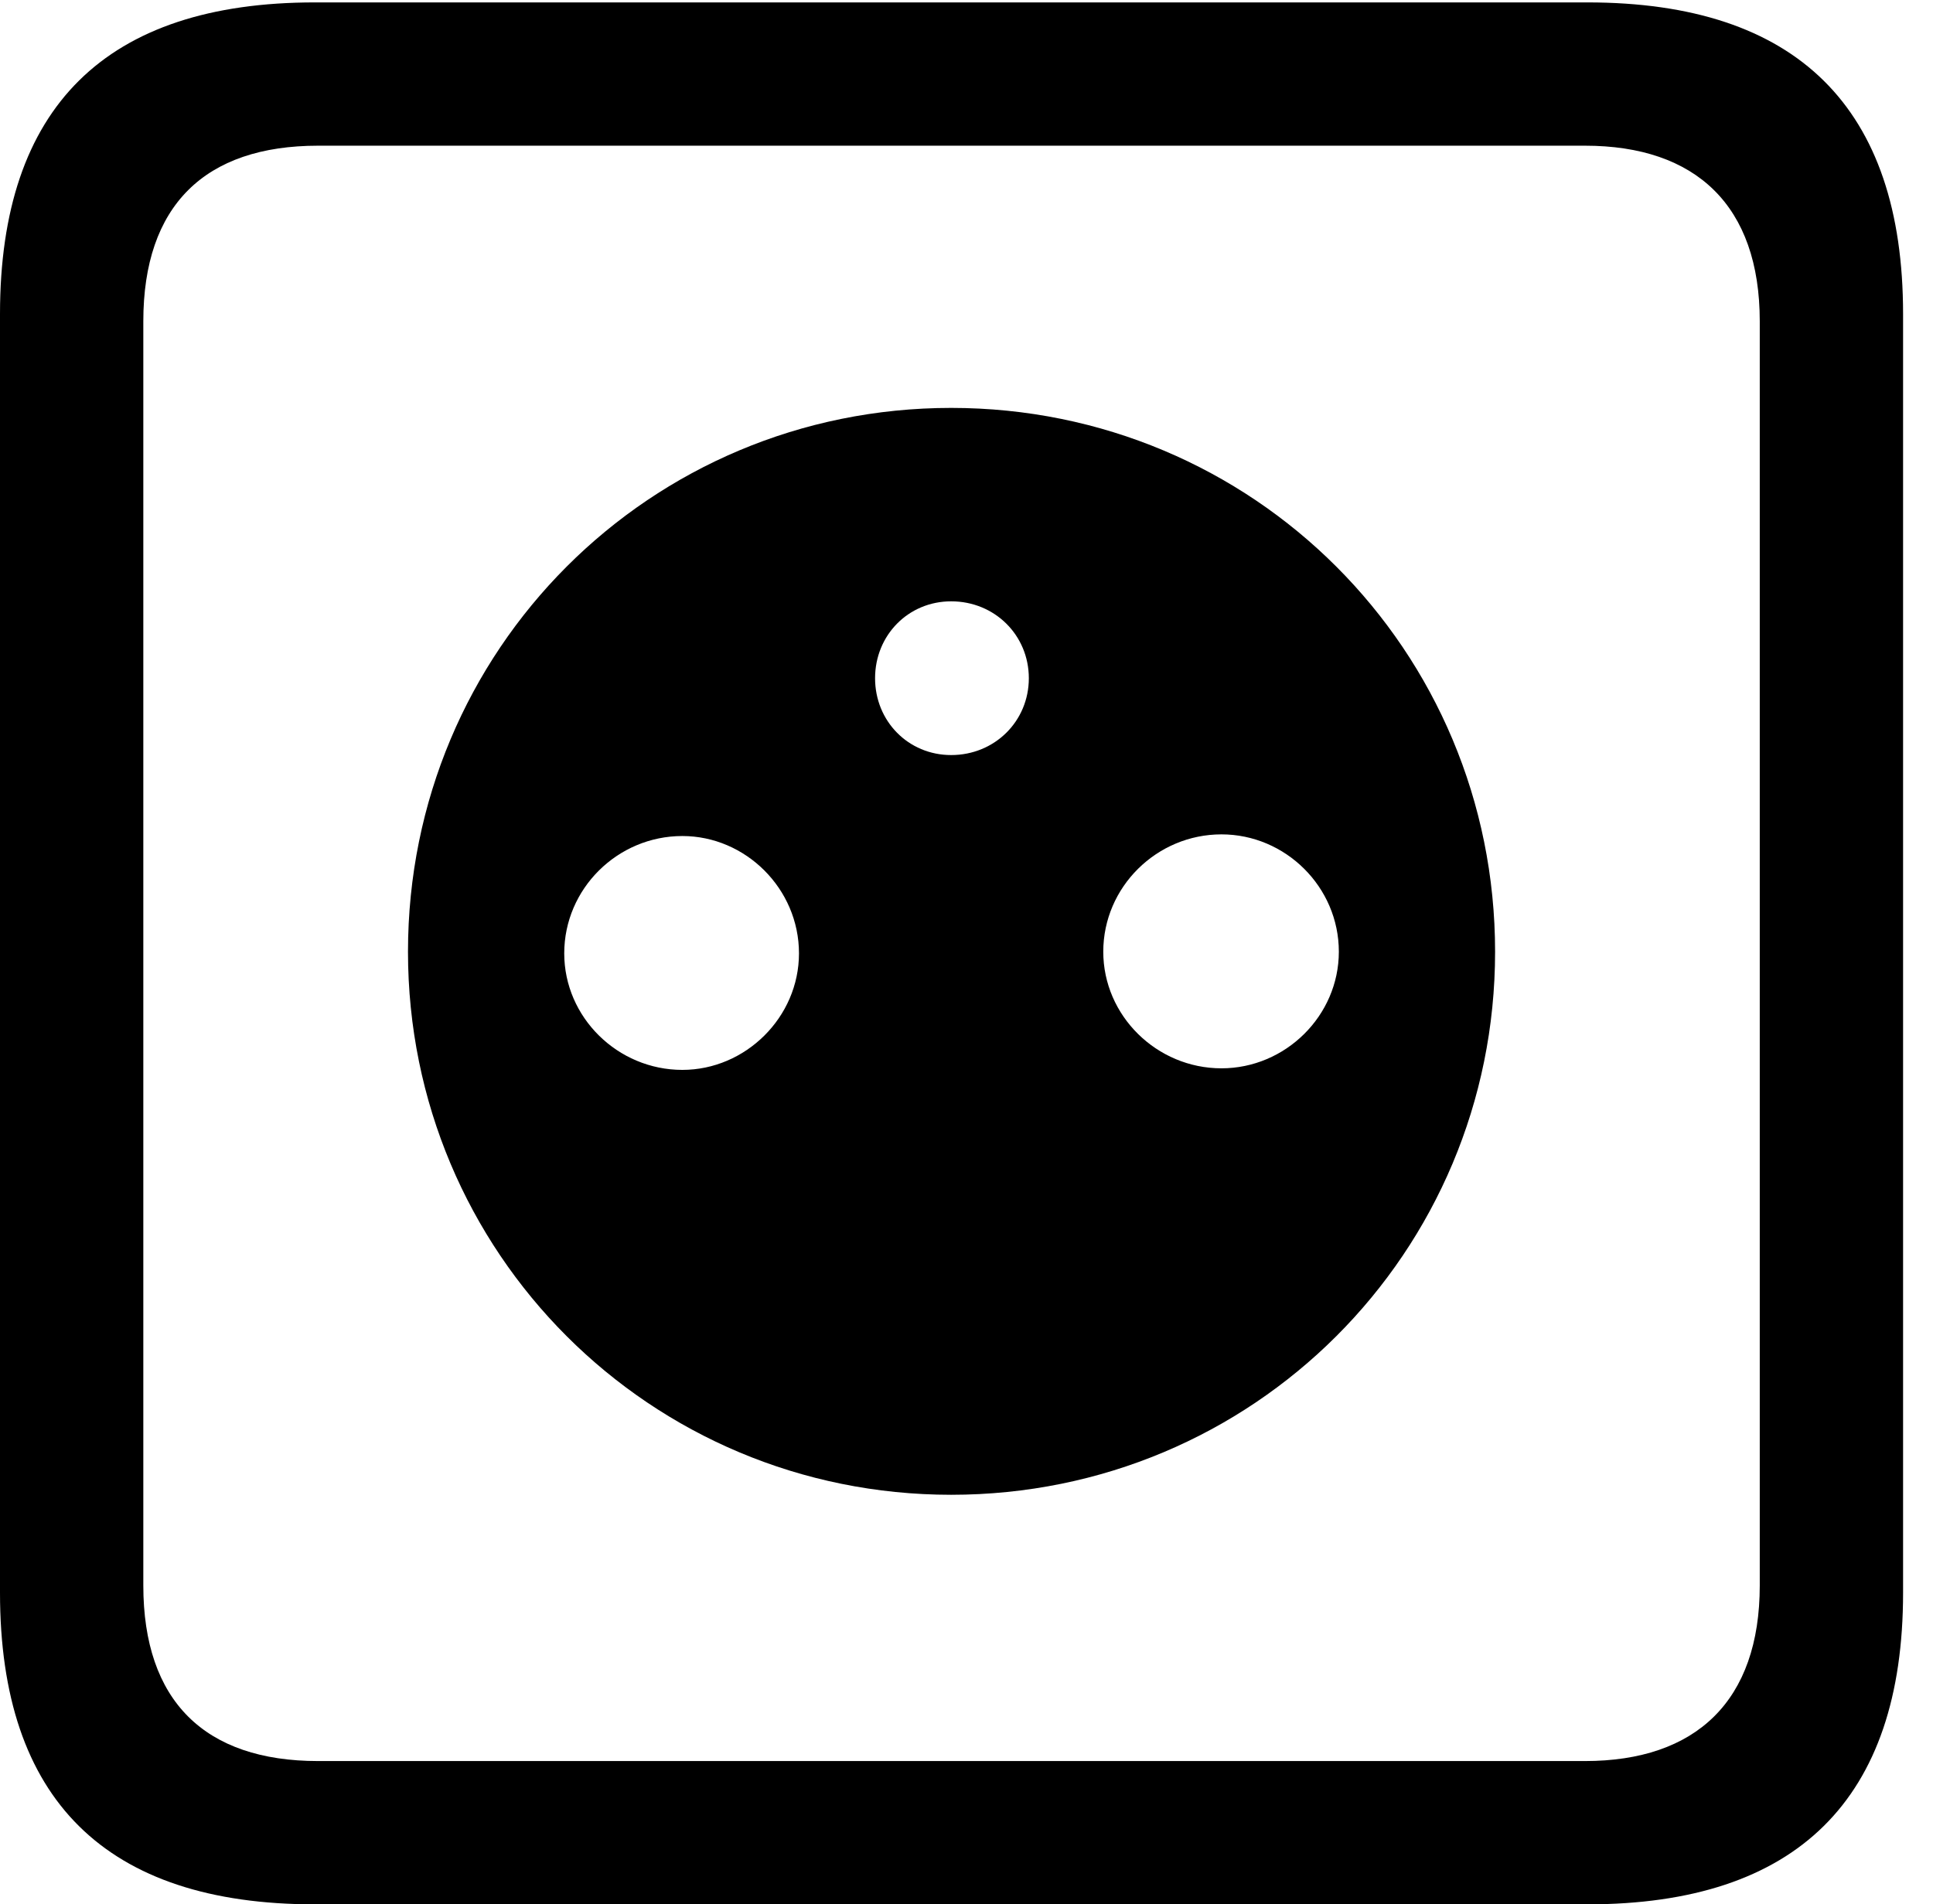 <svg version="1.1" xmlns="http://www.w3.org/2000/svg" xmlns:xlink="http://www.w3.org/1999/xlink" width="23.32" height="22.979" viewBox="0 0 23.32 22.979">
 <g>
  <rect height="22.979" opacity="0" width="23.32" x="0" y="0"/>
  <path d="M3.799 22.979L19.15 22.979C21.68 22.979 22.959 21.709 22.959 19.219L22.959 3.789C22.959 1.299 21.68 0.029 19.15 0.029L3.799 0.029C1.279 0.029 0 1.289 0 3.789L0 19.219C0 21.719 1.279 22.979 3.799 22.979ZM3.838 21.25C2.471 21.25 1.729 20.527 1.729 19.131L1.729 3.877C1.729 2.48 2.471 1.758 3.838 1.758L19.121 1.758C20.459 1.758 21.23 2.48 21.23 3.877L21.23 19.131C21.23 20.527 20.459 21.25 19.121 21.25Z" fill="currentColor"/>
  <path d="M11.475 18.037C15.117 18.037 18.037 15.117 18.037 11.484C18.037 7.842 15.117 4.922 11.475 4.922C7.842 4.922 4.922 7.842 4.922 11.484C4.922 15.117 7.842 18.037 11.475 18.037ZM11.475 9.111C10.957 9.111 10.557 8.701 10.557 8.184C10.557 7.666 10.957 7.256 11.475 7.256C12.002 7.256 12.412 7.666 12.412 8.184C12.412 8.701 12.002 9.111 11.475 9.111ZM8.232 12.91C7.451 12.91 6.807 12.275 6.807 11.504C6.807 10.723 7.451 10.088 8.232 10.088C8.994 10.088 9.639 10.723 9.639 11.504C9.639 12.275 8.994 12.91 8.232 12.91ZM14.736 12.891C13.955 12.891 13.31 12.256 13.31 11.484C13.31 10.703 13.955 10.068 14.736 10.068C15.508 10.068 16.152 10.703 16.152 11.484C16.152 12.256 15.508 12.891 14.736 12.891Z" fill="currentColor"/>
 </g>
</svg>
